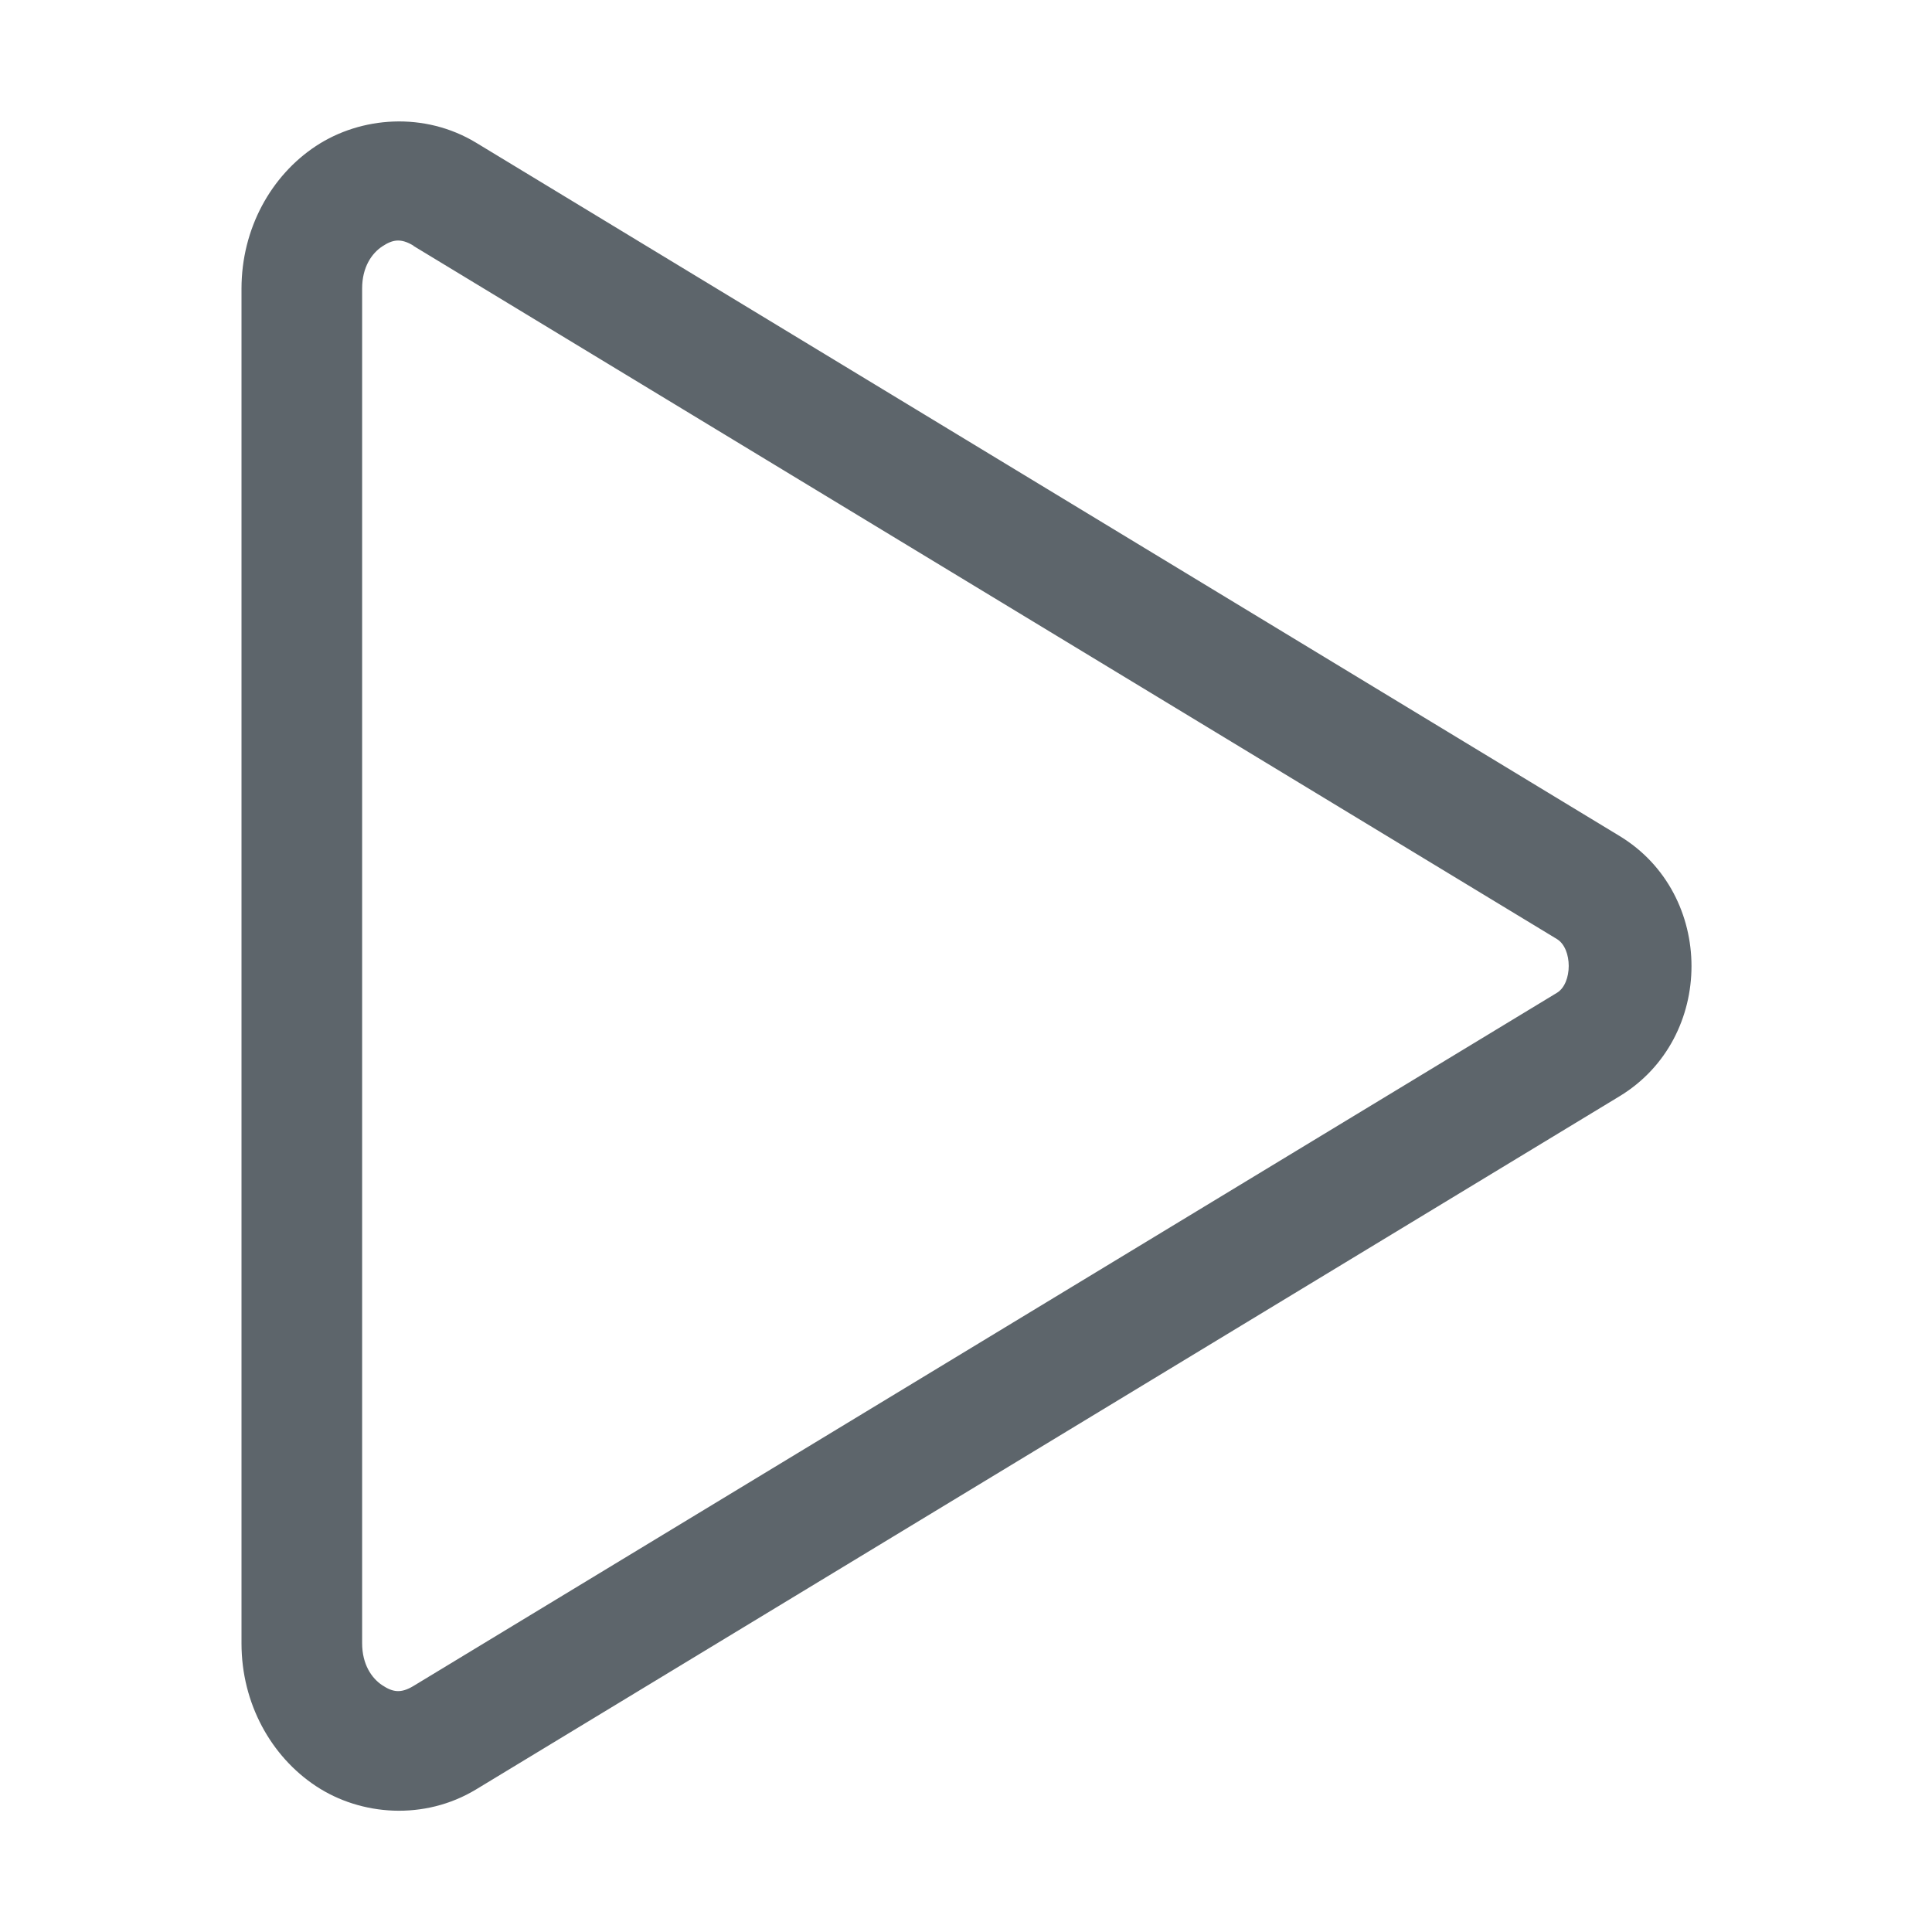 <svg width="16" height="16" version="1.1" viewBox="0 0 16 16" xmlns="http://www.w3.org/2000/svg">
 <defs>
  <style id="current-color-scheme" type="text/css">.ColorScheme-Text { color:#5d656b; } .ColorScheme-Highlight { color:#5294e2; }</style>
 </defs>
 <path style="fill:currentColor" class="ColorScheme-Text" d="m3.943 1.182c-0.428-0.259-0.954-0.218-1.326 0.027-0.372 0.245-0.617 0.684-0.617 1.182v11.219c0 0.498 0.245 0.936 0.617 1.182s0.898 0.286 1.326 0.027l9.469-5.74c0.795-0.482 0.795-1.674 0-2.156zm-0.518 0.855 9.469 5.74c0.13 0.079 0.13 0.366 0 0.445l-9.469 5.74c-0.107 0.065-0.174 0.051-0.26-0.006-0.086-0.057-0.166-0.171-0.166-0.348v-11.219c0-0.177 0.08-0.291 0.166-0.348 0.086-0.057 0.153-0.071 0.26-0.006z"/>
</svg>
